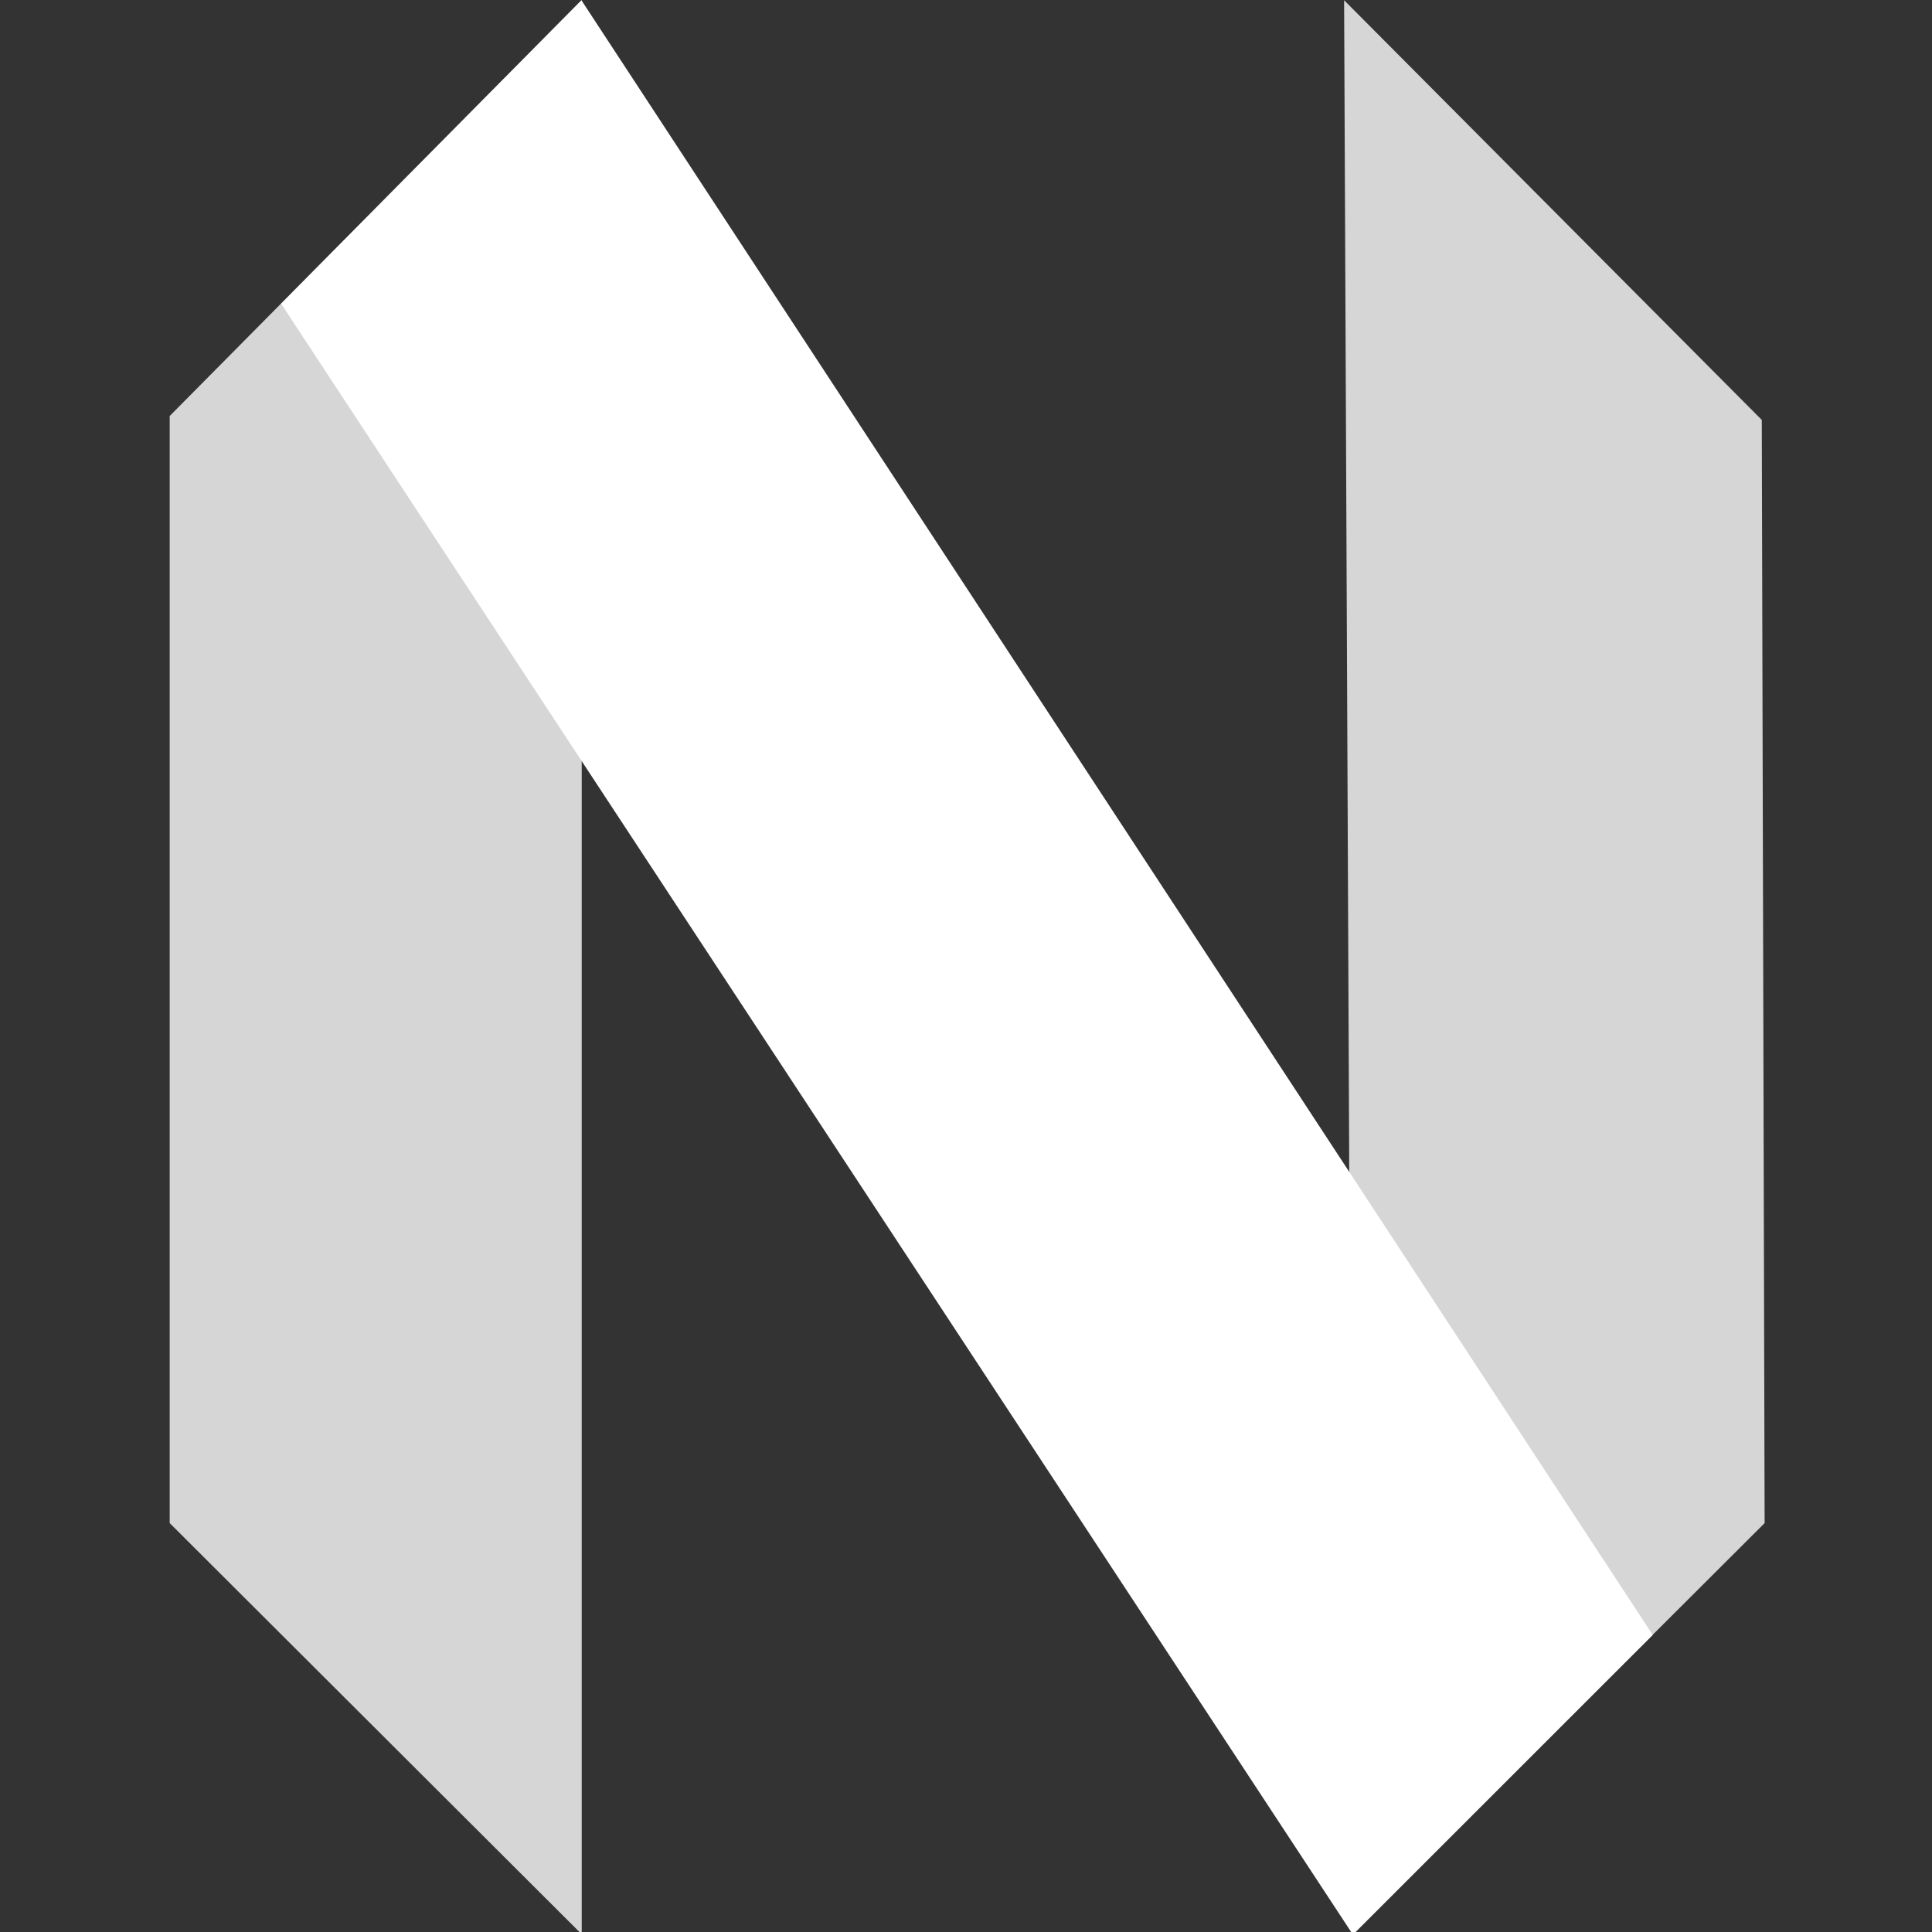<?xml version="1.0" encoding="UTF-8" standalone="no"?>
<svg
   width="64"
   height="64"
   version="1.1"
   id="svg9"
   sodipodi:docname="nvim2.svg"
   inkscape:version="1.4.2 (ebf0e940d0, 2025-05-08)"
   xmlns:inkscape="http://www.inkscape.org/namespaces/inkscape"
   xmlns:sodipodi="http://sodipodi.sourceforge.net/DTD/sodipodi-0.dtd"
   xmlns="http://www.w3.org/2000/svg"
   xmlns:svg="http://www.w3.org/2000/svg">
  <rect width="100%" height="100%" fill="#333333" stroke="none"/>
  <sodipodi:namedview
     id="namedview9"
     pagecolor="#000000"
     bordercolor="#000000"
     borderopacity="0.25"
     inkscape:showpageshadow="2"
     inkscape:pageopacity="0.0"
     inkscape:pagecheckerboard="0"
     inkscape:deskcolor="#d1d1d1"
     inkscape:zoom="3.390625"
     inkscape:cx="24.184332"
     inkscape:cy="52.497696"
     inkscape:window-width="1143"
     inkscape:window-height="640"
     inkscape:window-x="0"
     inkscape:window-y="0"
     inkscape:window-maximized="0"
     inkscape:current-layer="g9" />
  <description>Created with Sketch (http://www.bohemiancoding.com/sketch)</description>
  <defs
     id="defs6">
    <defs
       id="defs1">
      <style
         id="current-color-scheme"
         type="text/css">
                .ColorScheme-Text { color: #ffffff; }
            </style>
    </defs>
    <linearGradient
       x1="22.625"
       y1="-.173"
       x2="22.625"
       y2="211.998"
       id="A"
       gradientUnits="userSpaceOnUse">
      <stop
         stop-color="#16b0ed"
         stop-opacity=".8"
         offset="0%"
         id="stop1" />
      <stop
         stop-color="#0f59b2"
         stop-opacity=".837"
         offset="100%"
         id="stop2" />
    </linearGradient>
    <linearGradient
       x1="152.09"
       y1="-.148"
       x2="152.09"
       y2="211.998"
       id="B"
       gradientUnits="userSpaceOnUse">
      <stop
         stop-color="#7db643"
         offset="0%"
         id="stop3" />
      <stop
         stop-color="#367533"
         offset="100%"
         id="stop4" />
    </linearGradient>
    <linearGradient
       x1="87.475"
       y1="-.137"
       x2="87.475"
       y2="212.054"
       id="C"
       gradientUnits="userSpaceOnUse">
      <stop
         stop-color="#88c649"
         stop-opacity=".8"
         offset="0%"
         id="stop5" />
      <stop
         stop-color="#439240"
         stop-opacity=".84"
         offset="100%"
         id="stop6" />
    </linearGradient>
  </defs>
  <g
     transform="matrix(.302 0 0 .302 5.613 .052)"
     fill-rule="evenodd"
     id="g9">
    <path
       d="M.027 45.46L45.224-.173v212.17L.027 166.894z"
       fill="url(#A)"
       id="path6"
       style="fill:currentColor;fill-opacity:0.8"
       class="ColorScheme-Text" />
    <path
       transform="matrix(-1 0 0 1 304 0)"
       d="M129.337 45.89L175.152-.148l-.93 212.147-45.197-45.104z"
       fill="currentColor"
       id="path7"
       class="ColorScheme-Text"
       fill-opacity="0.8" />
    <path
       d="M45.194-.137l117.506 179.3-32.882 32.88L12.25 33.14z"
       fill="currentColor"
       id="path8"
       class="ColorScheme-Text"
       fill-opacity="1" />
  </g>
</svg>
